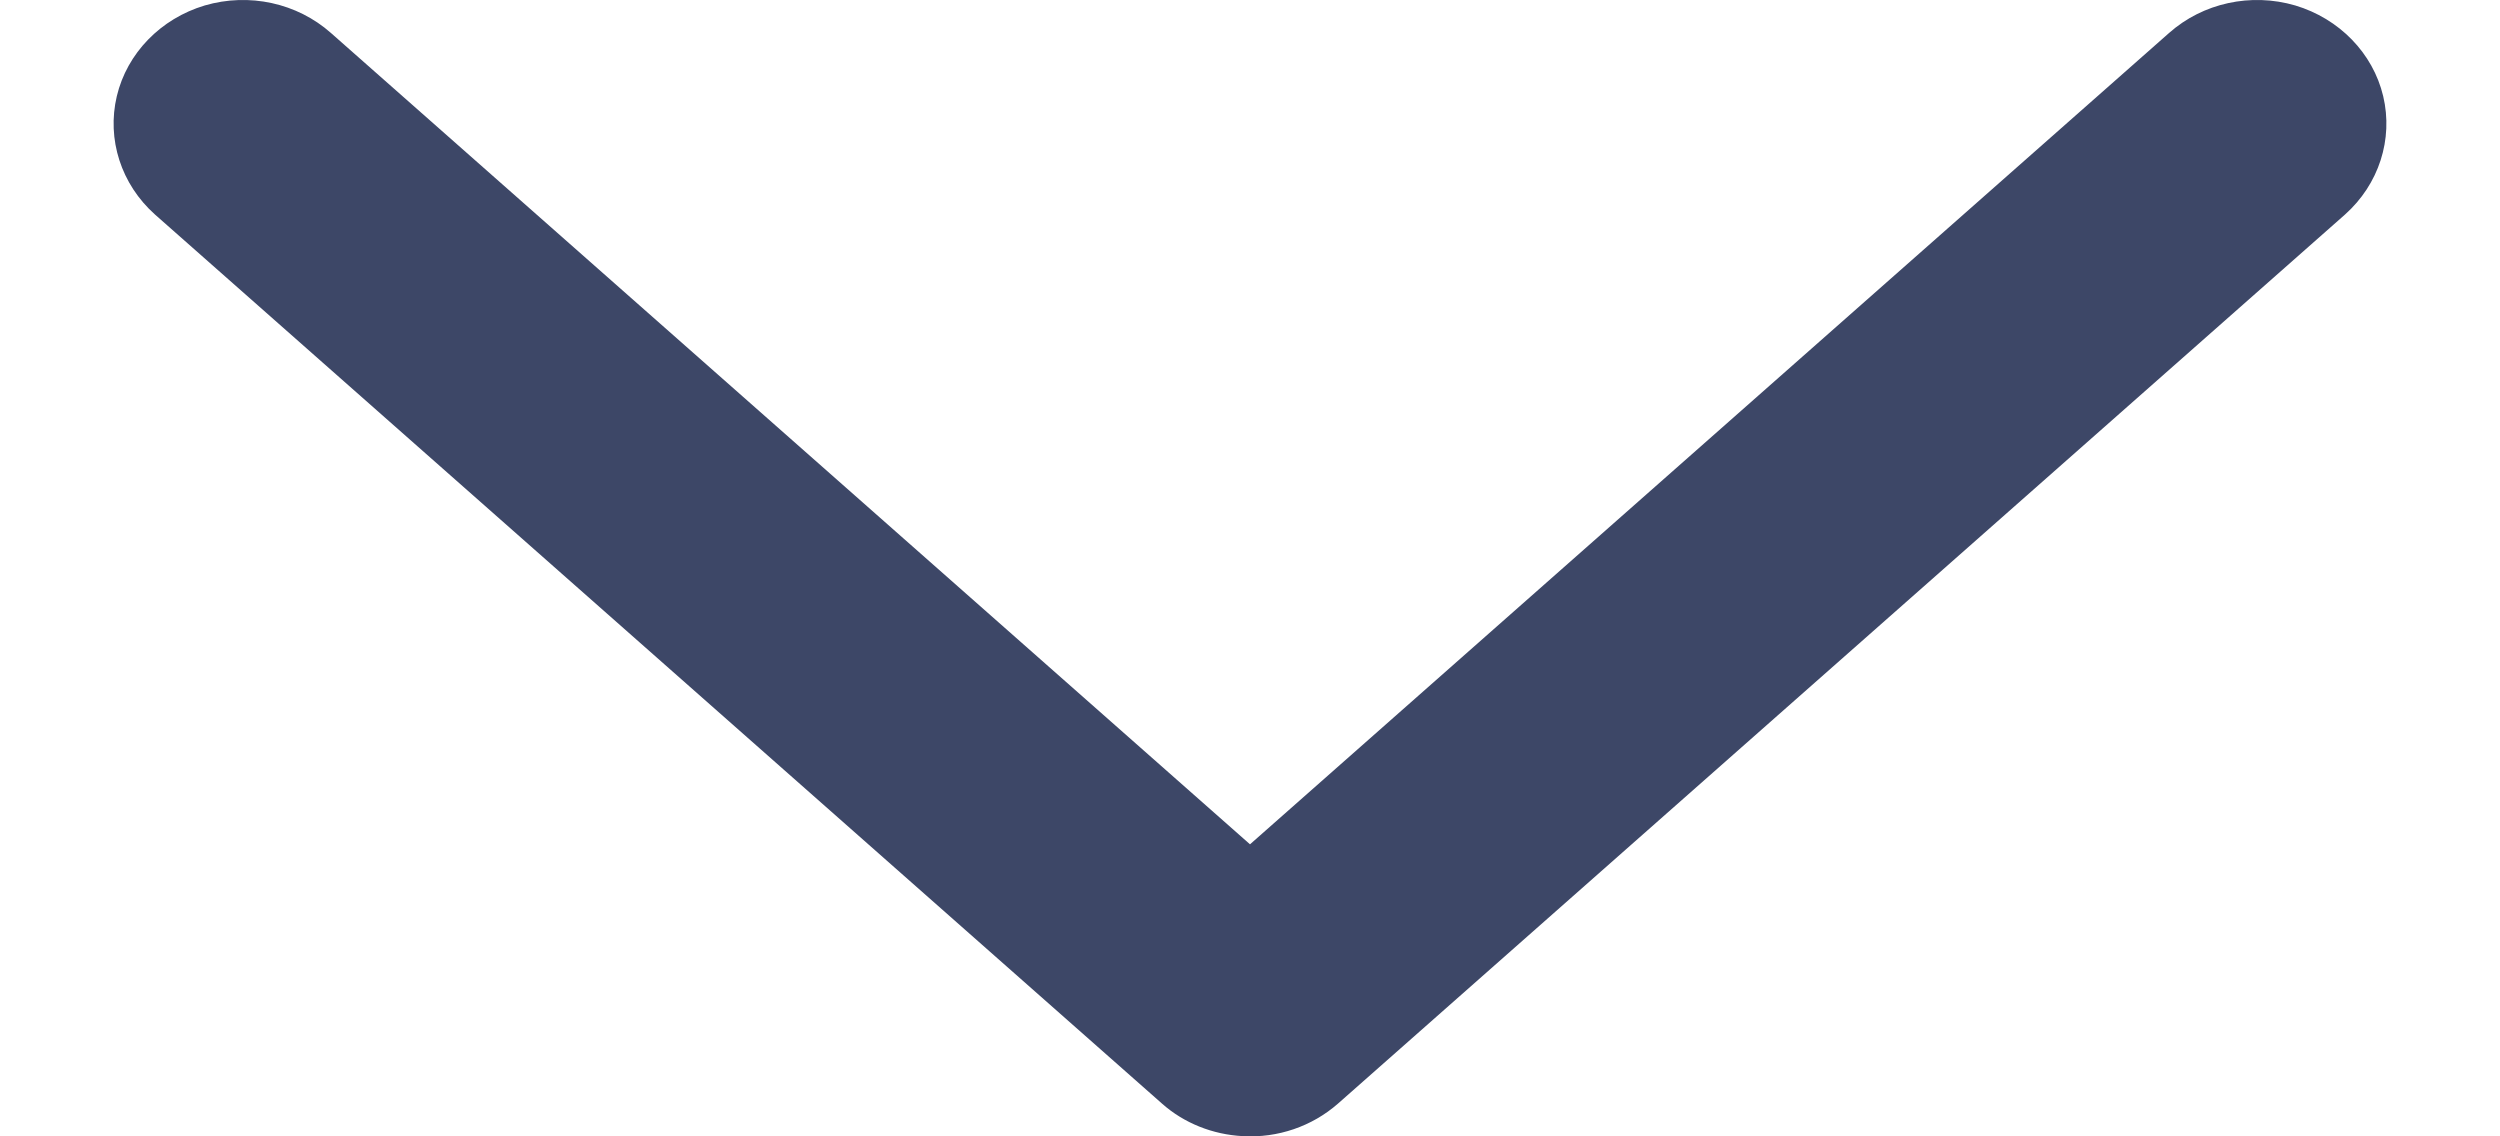 <svg width="11" height="5" viewBox="0 0 11 5" fill="none" xmlns="http://www.w3.org/2000/svg">
    <path
        fill-rule="evenodd"
        clip-rule="evenodd"
        d="M5.468 4.999C5.336 4.992 5.21 4.942 5.113 4.856L0.682 0.944C0.533 0.811 0.469 0.613 0.514 0.423C0.559 0.234 0.707 0.082 0.901 0.024C1.096 -0.033 1.307 0.013 1.456 0.145L5.5 3.715L9.544 0.145C9.693 0.013 9.904 -0.033 10.099 0.024C10.293 0.082 10.441 0.234 10.486 0.423C10.531 0.613 10.467 0.811 10.318 0.944L5.887 4.856C5.773 4.956 5.622 5.008 5.468 4.999Z"
        fill="#3D4767"
    />
</svg>